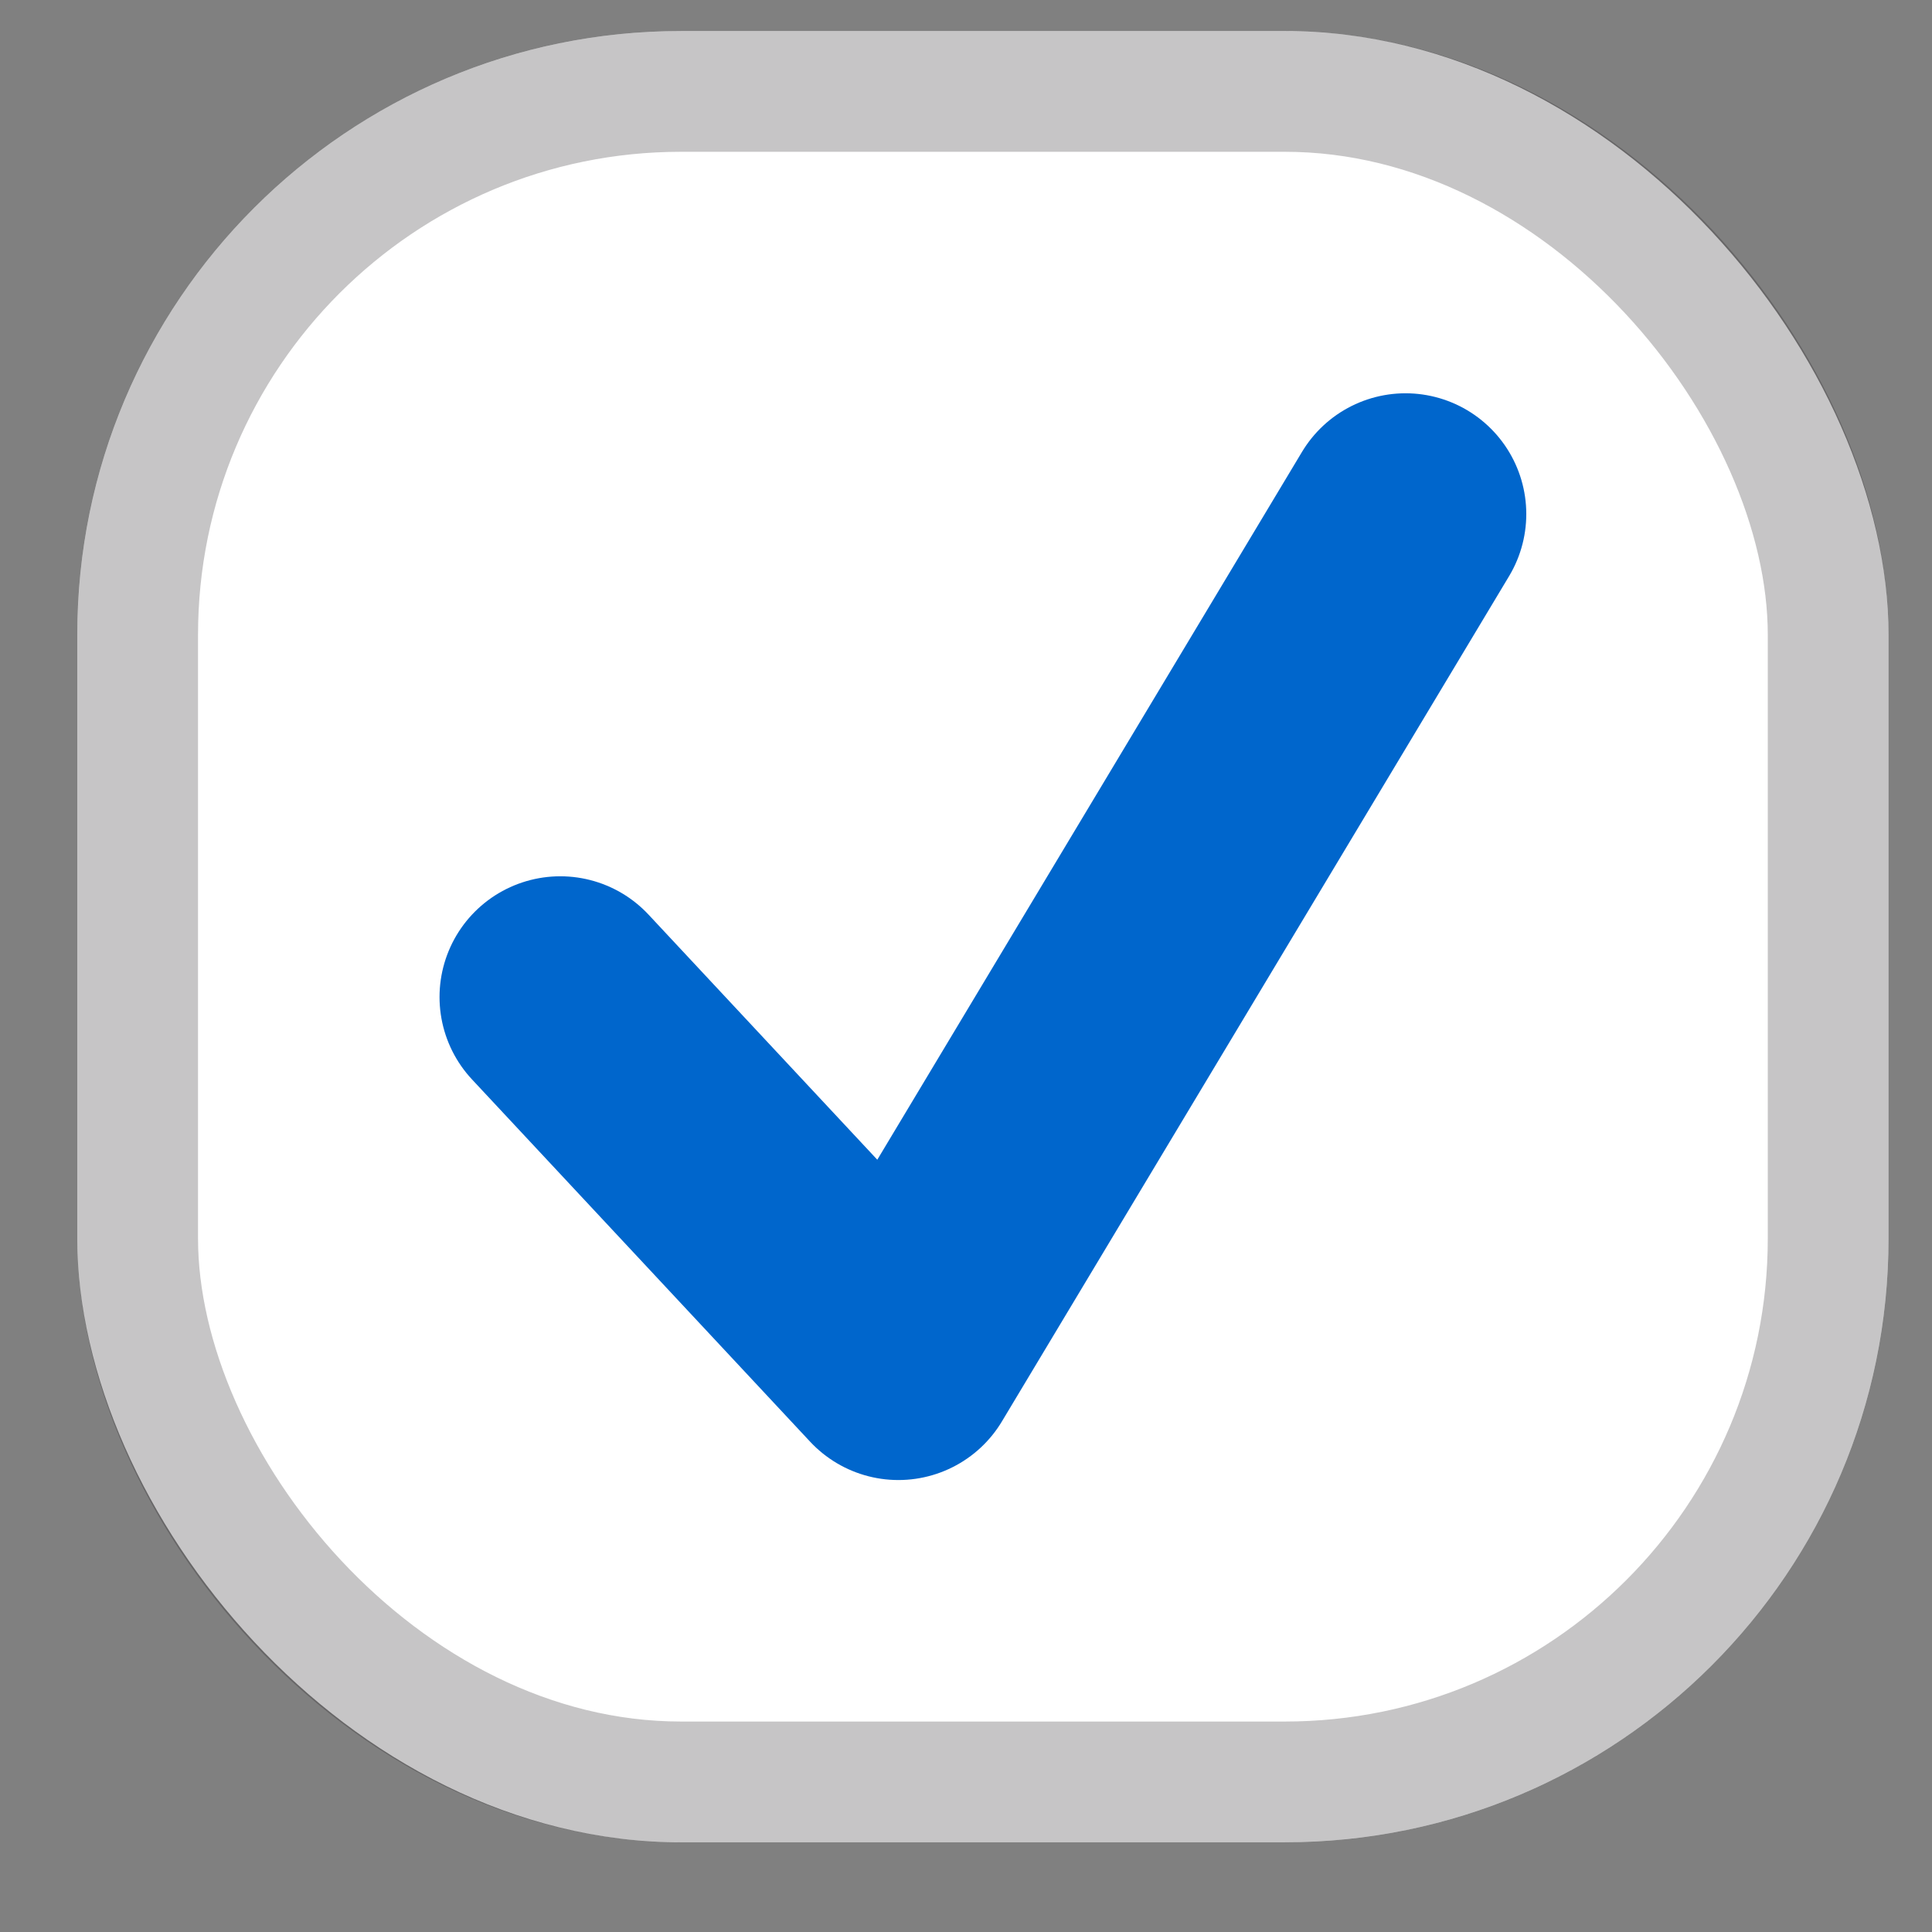 <svg width="16" height="16" viewBox="0 0 16 16" fill="none" xmlns="http://www.w3.org/2000/svg">
<rect x="0" y="0" width="16" height="16" fill="#808080" stroke="none"/>
<g clip-path="url(#clip0_361_326)">
<rect x="0.64" y="0.257" width="15" height="15" rx="5" fill="white"/>
<rect x="1.14" y="0.757" width="14" height="14" rx="4.5" stroke="#1C1B1F" stroke-opacity="0.25"/>
<path d="M4.64 8.257L7.44 11.257L11.64 4.257" stroke="#0066CC" stroke-width="2" stroke-linecap="round" stroke-linejoin="round"/>
</g>
<defs>
<clipPath id="clip0_361_326">
<rect width="15" height="15" fill="white" transform="translate(0.64 0.257)"/>
</clipPath>
</defs>
</svg>
